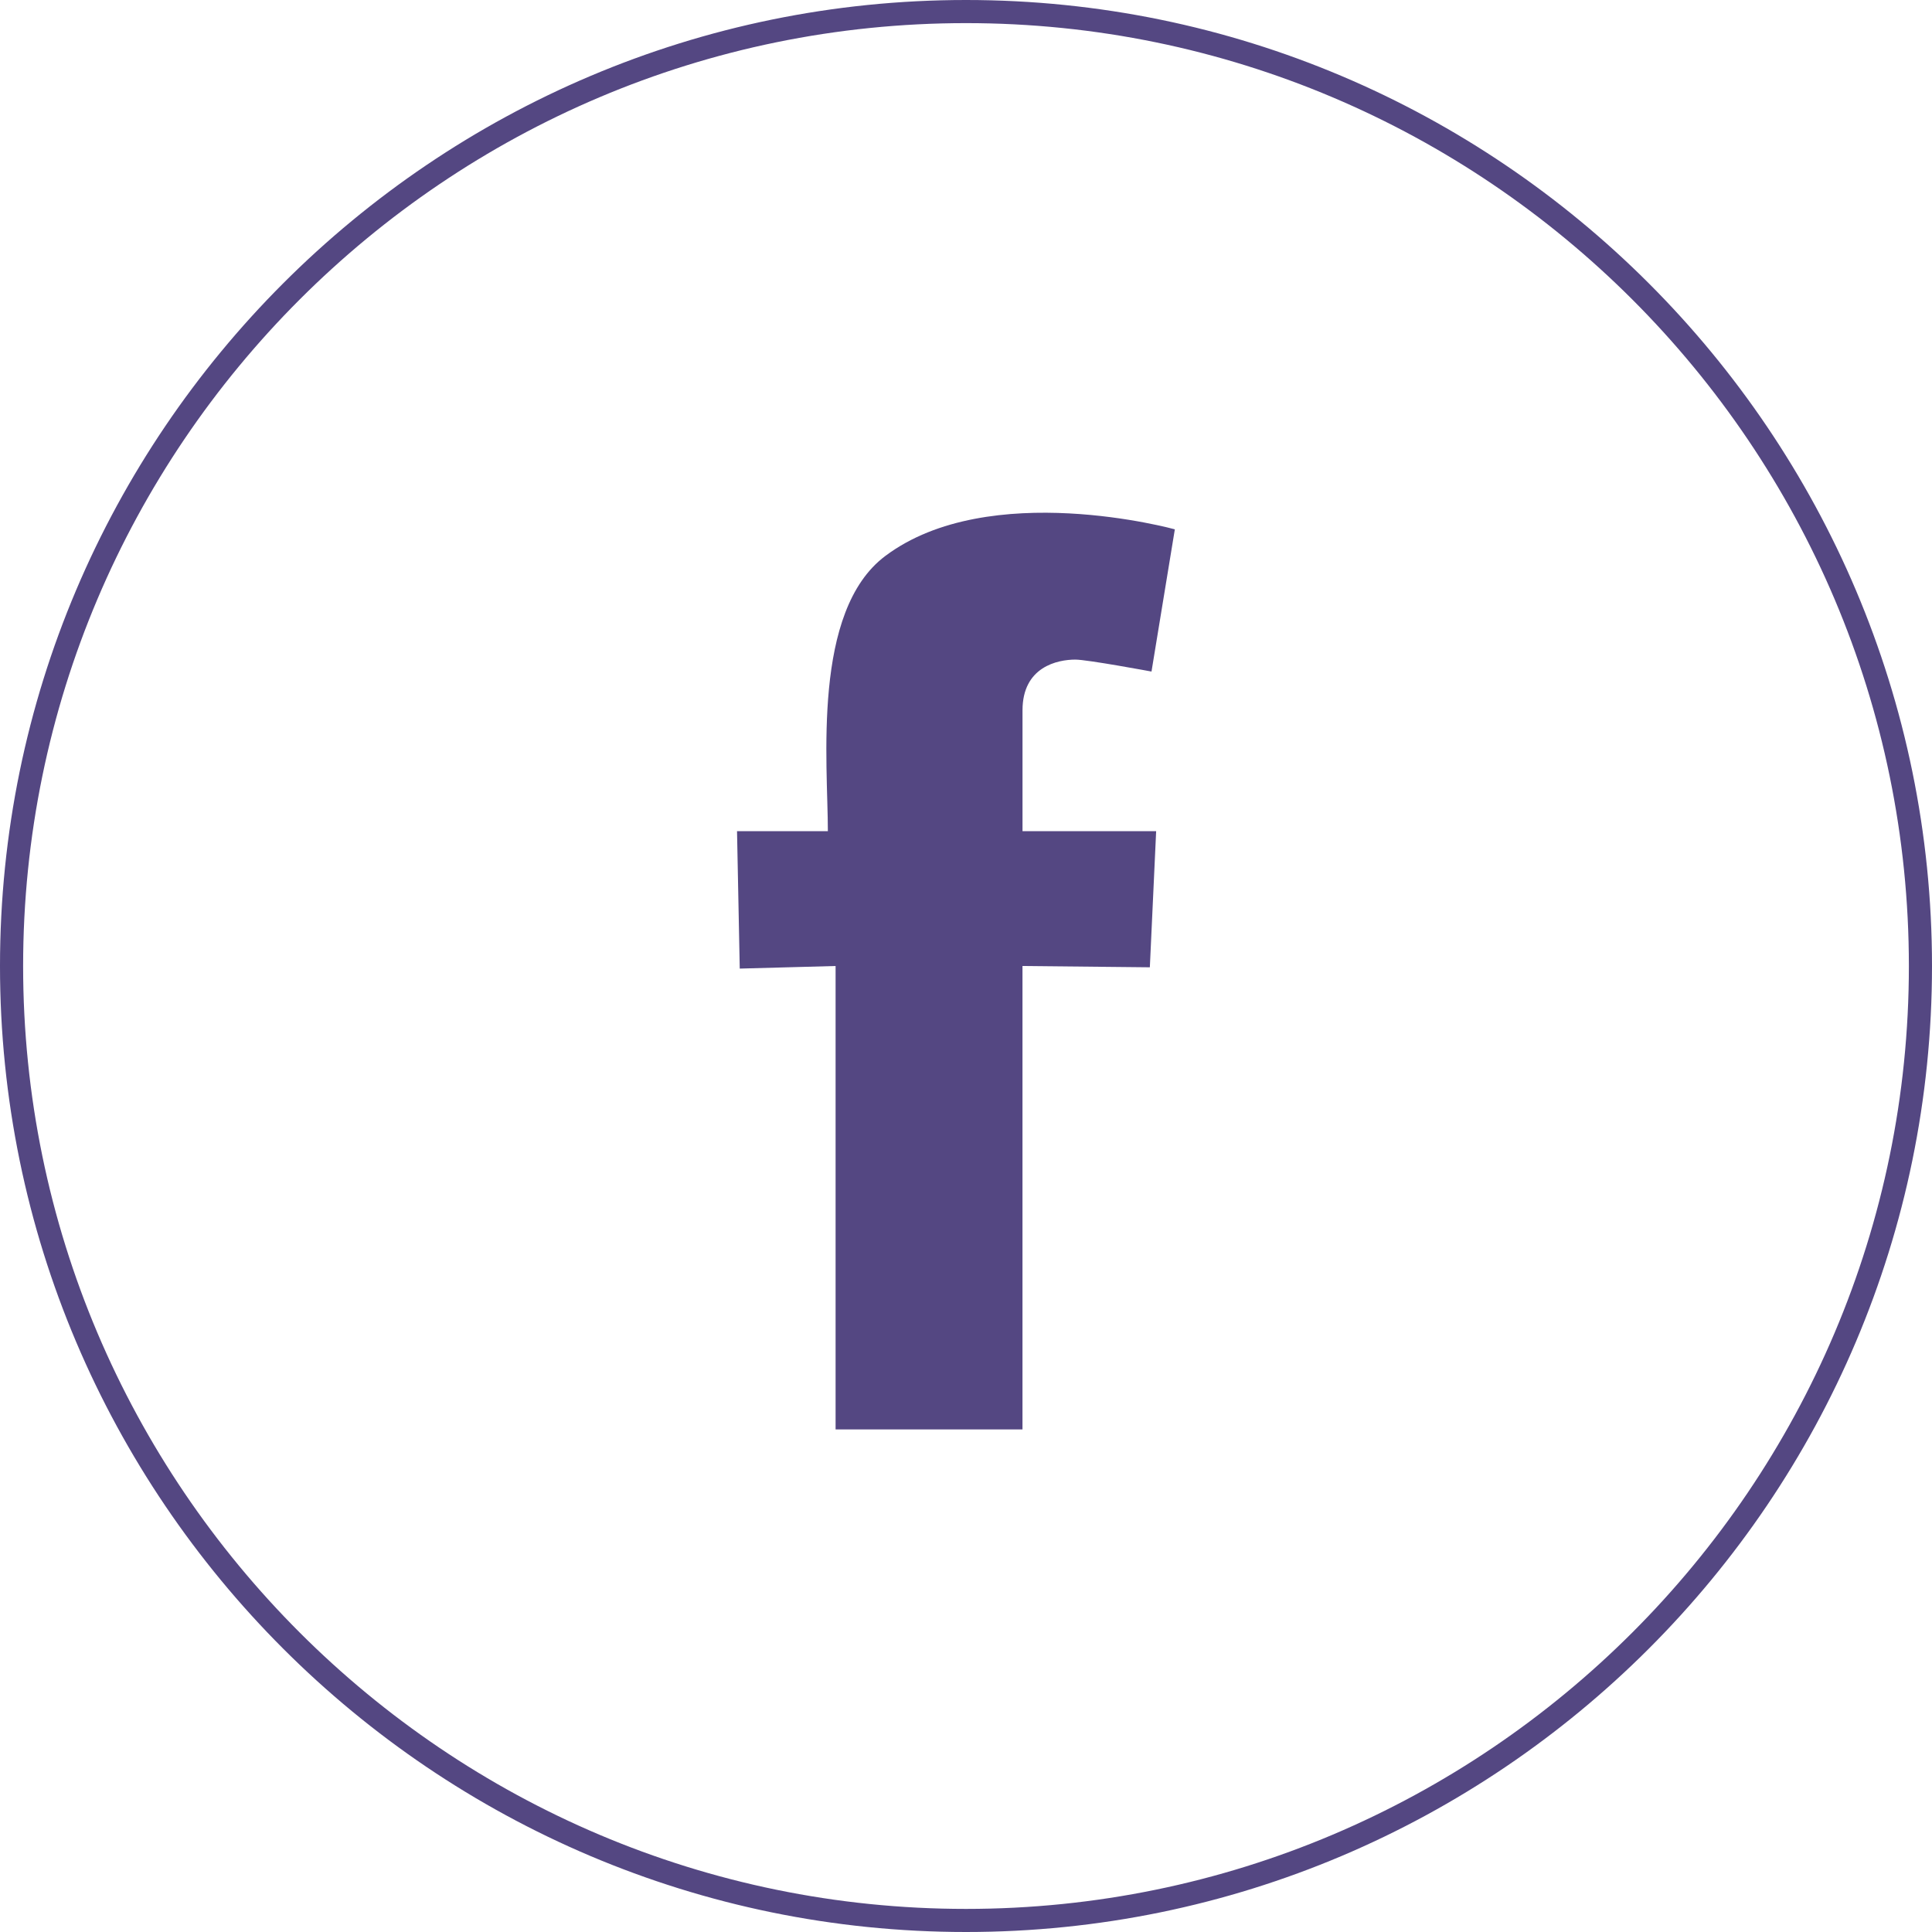 <svg width="64" height="64" xmlns="http://www.w3.org/2000/svg">

 <g>
  <title>background</title>
  <rect fill="none" id="canvas_background" height="402" width="582" y="-1" x="-1"/>
 </g>
 <g>
  <title>Layer 1</title>
  <path fill="#544782" id="svg_1" d="m38.299,27.533l-0.209,4.51l-4.219,-0.043l0,15.351l-6.191,0l0,-15.351l-3.175,0.086l-0.09,-4.553l3.009,0c0,-2.25 -0.536,-7.289 1.902,-9.115c3.443,-2.586 9.592,-0.883 9.592,-0.883l-0.773,4.711c0,0 -2.127,-0.396 -2.523,-0.396c-0.59,0 -1.75,0.238 -1.75,1.68l0,4.004l4.427,0l0,-0.001z" clip-rule="evenodd" fill-rule="evenodd"/>
  <g id="svg_2">
   <path fill="#544782" id="svg_3" d="m32,64c-17.645,0 -32,-14.355 -32,-31.999c0,-17.646 14.355,-32.001 32,-32.001s32,14.355 32,32.001c0,17.644 -14.355,31.999 -32,31.999zm0,-63.234c-17.223,0 -31.234,14.011 -31.234,31.236c0,17.221 14.012,31.233 31.234,31.233c17.224,0 31.234,-14.012 31.234,-31.233c0,-17.225 -14.01,-31.236 -31.234,-31.236z"/>
  </g>
 </g>
</svg>